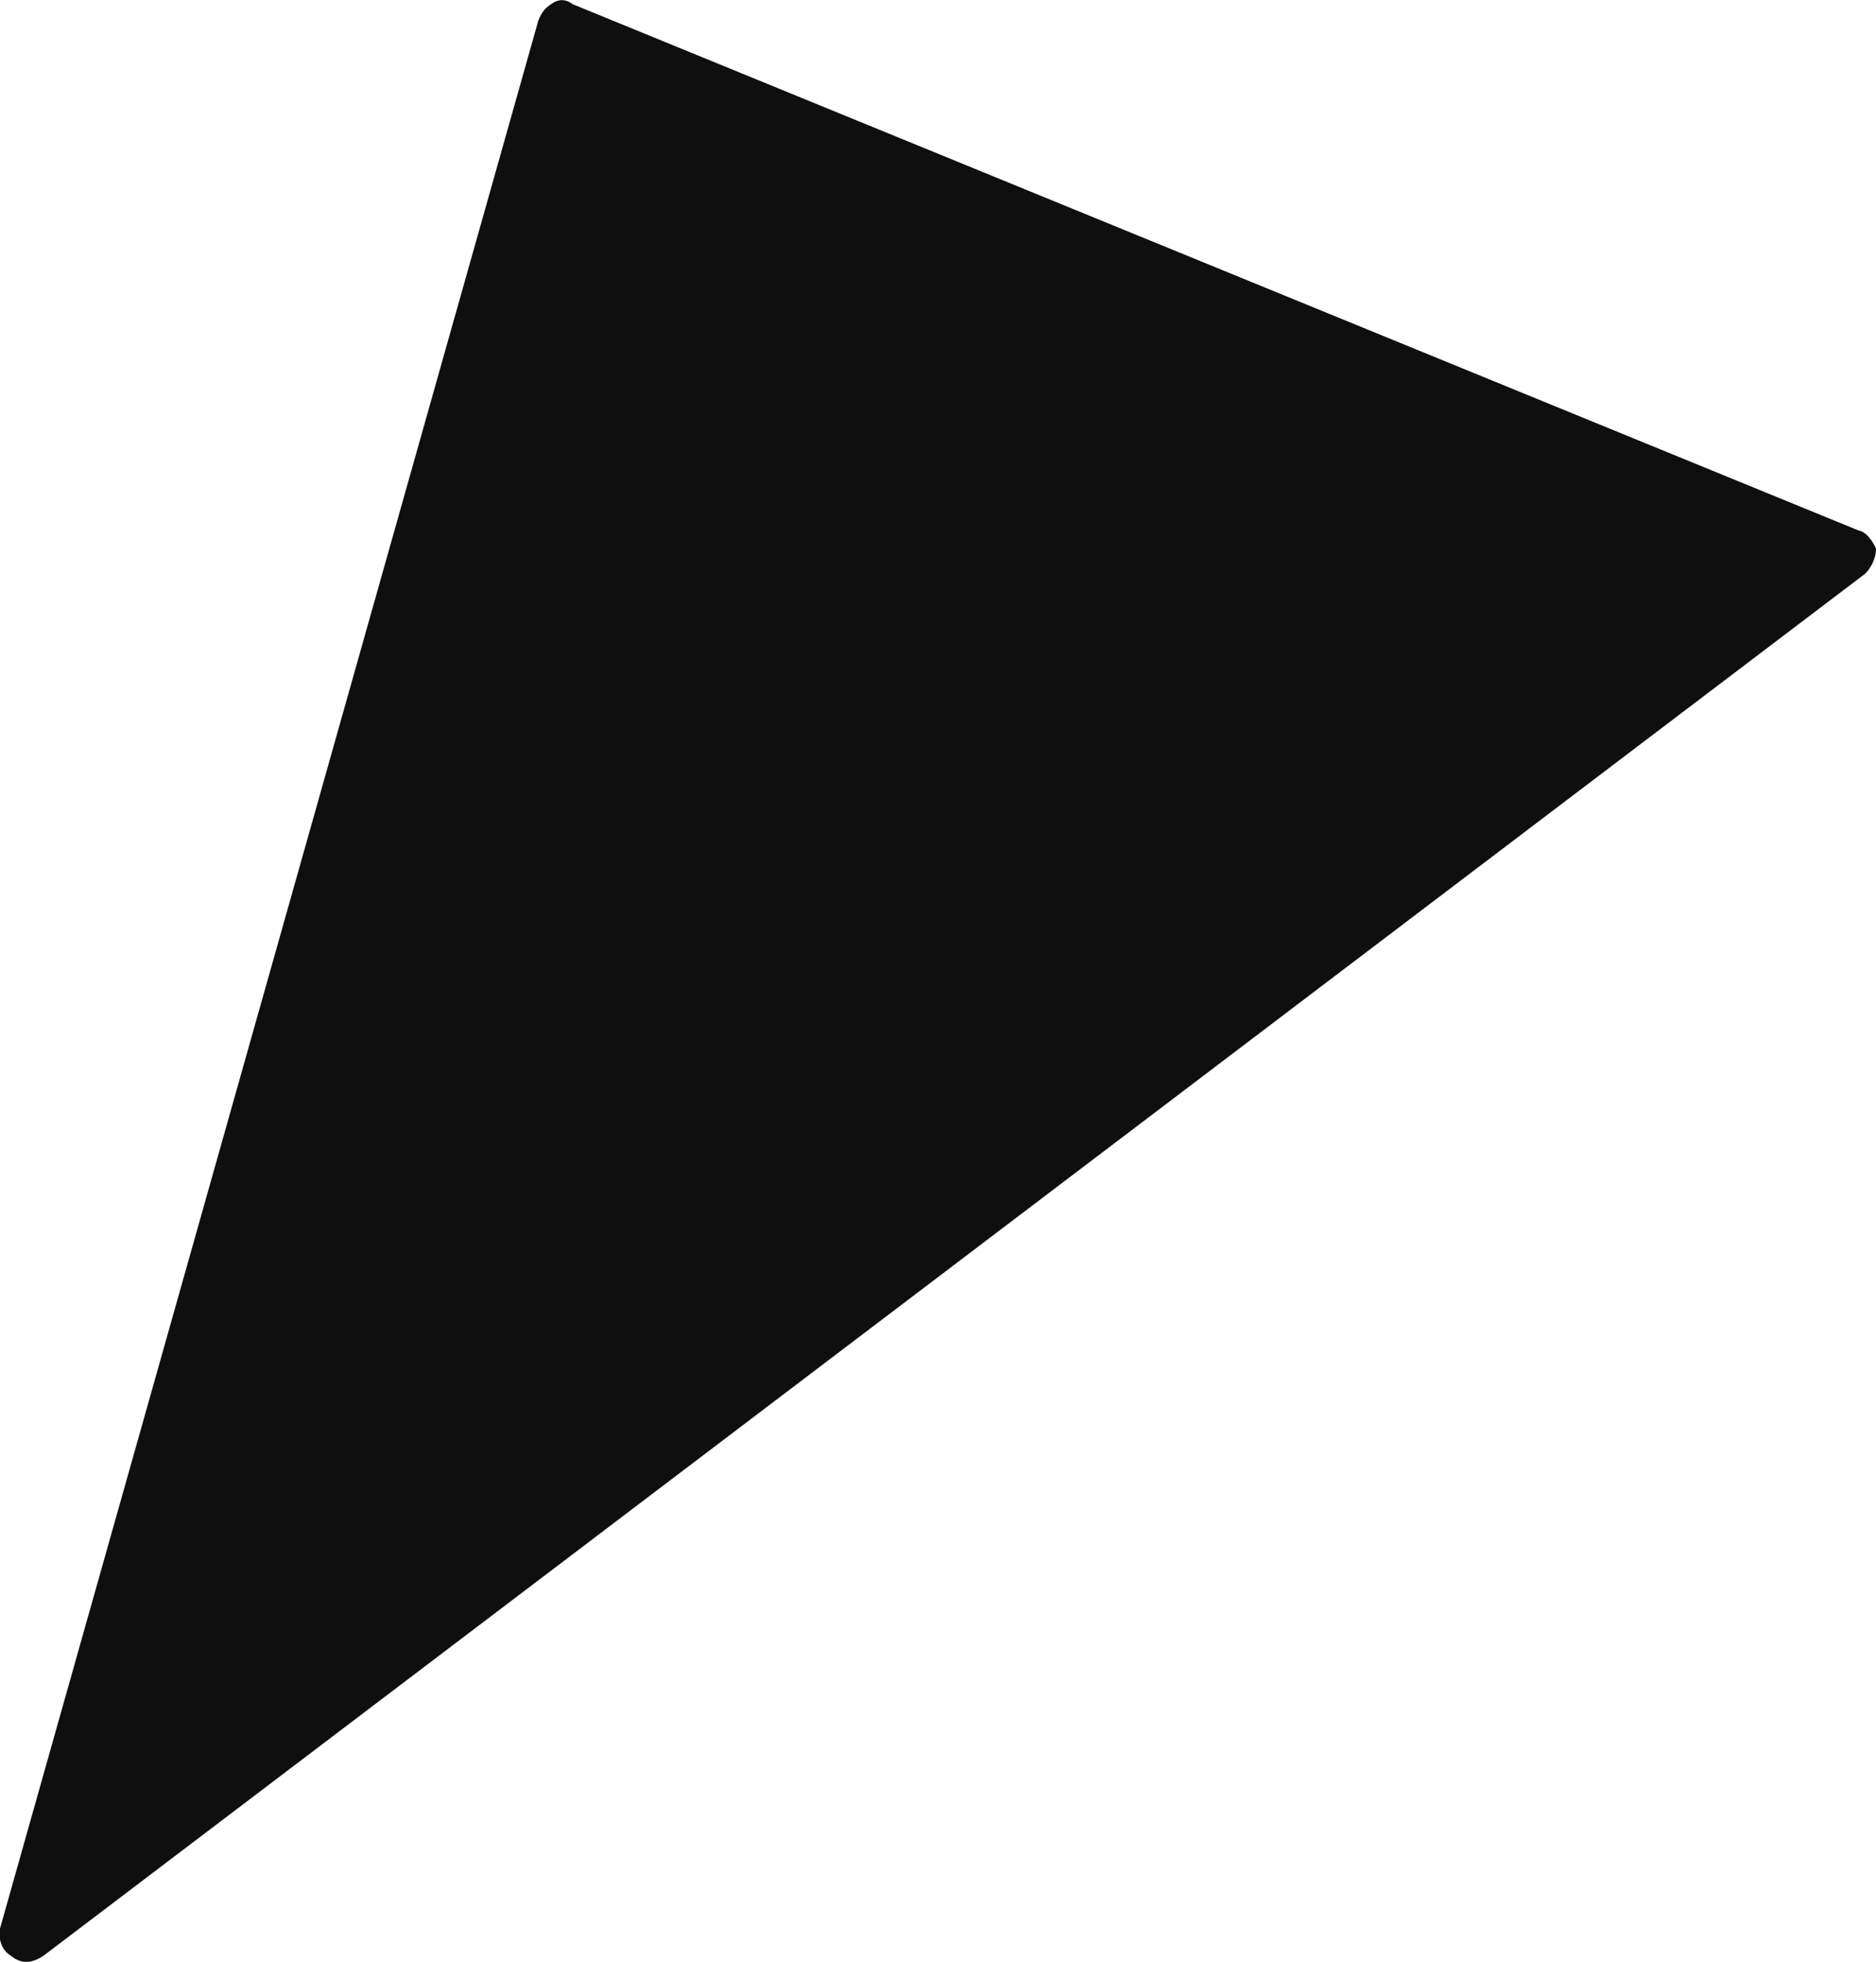 <svg xmlns="http://www.w3.org/2000/svg" xml:space="preserve" width="3925" height="4102" style="shape-rendering:geometricPrecision;text-rendering:geometricPrecision;image-rendering:optimizeQuality;fill-rule:evenodd;clip-rule:evenodd" viewBox="0 0 1035 1081"><path d="M1025 292 316 2c-4-3-8-3-12 0-3 2-5 4-7 9L0 1063c-1 6 1 12 6 15 6 5 12 4 18 0l1005-762c3-3 6-8 6-14-2-4-5-9-10-10z" style="fill:#0f0f0f"/></svg>